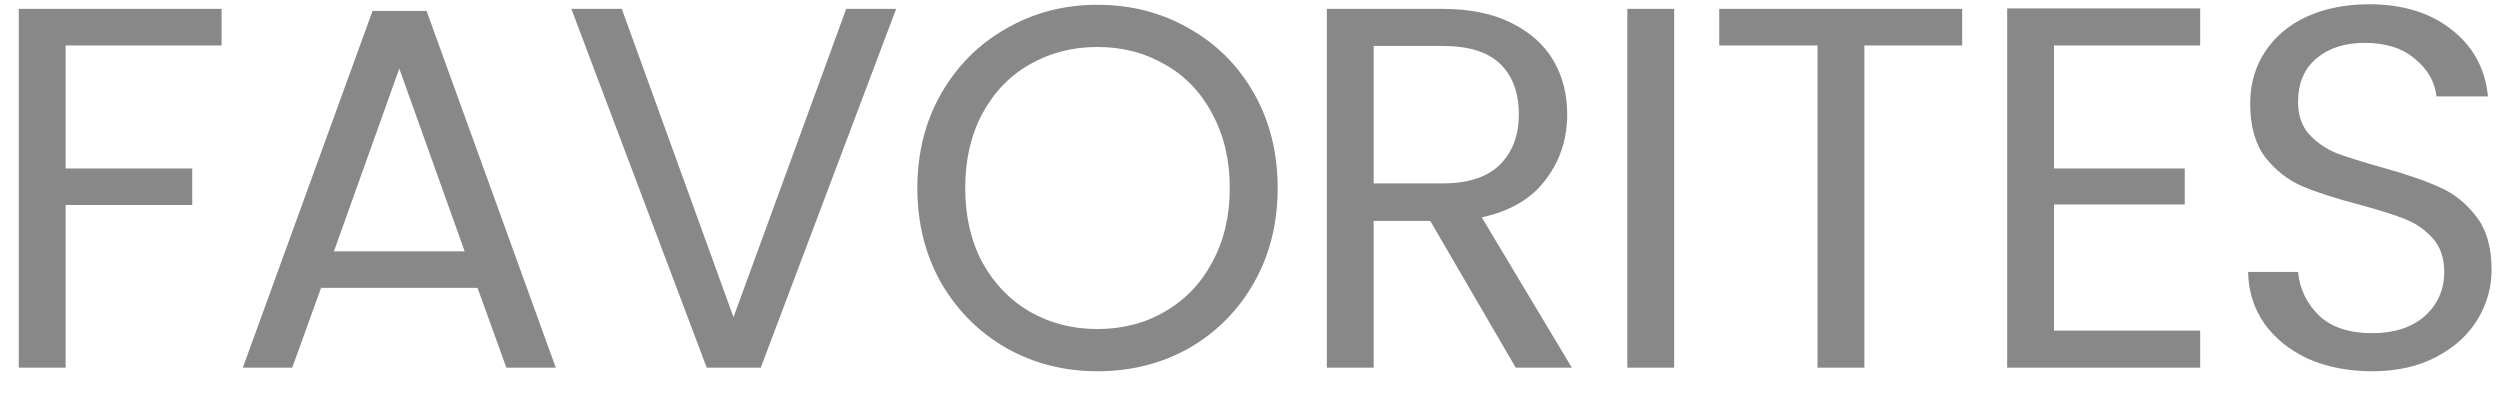 <svg width="68" height="11" viewBox="0 0 68 11" fill="none" xmlns="http://www.w3.org/2000/svg">
<path d="M6.027 0.242V1.236H1.785V4.582H5.229V5.576H1.785V10H0.511V0.242H6.027ZM12.989 7.83H8.733L7.949 10H6.605L10.133 0.298H11.603L15.117 10H13.773L12.989 7.83ZM12.639 6.836L10.861 1.866L9.083 6.836H12.639ZM16.913 0.242L19.951 8.628L23.017 0.242H24.375L20.693 10H19.223L15.541 0.242H16.913ZM29.852 10.098C28.947 10.098 28.12 9.888 27.374 9.468C26.627 9.039 26.035 8.446 25.596 7.69C25.166 6.925 24.952 6.066 24.952 5.114C24.952 4.162 25.166 3.308 25.596 2.552C26.035 1.787 26.627 1.194 27.374 0.774C28.12 0.345 28.947 0.13 29.852 0.13C30.767 0.13 31.597 0.345 32.344 0.774C33.09 1.194 33.678 1.782 34.108 2.538C34.537 3.294 34.752 4.153 34.752 5.114C34.752 6.075 34.537 6.934 34.108 7.69C33.678 8.446 33.09 9.039 32.344 9.468C31.597 9.888 30.767 10.098 29.852 10.098ZM29.852 8.95C30.533 8.95 31.145 8.791 31.686 8.474C32.236 8.157 32.666 7.709 32.974 7.13C33.291 6.551 33.45 5.879 33.45 5.114C33.45 4.349 33.291 3.677 32.974 3.098C32.666 2.51 32.236 2.062 31.686 1.754C31.145 1.437 30.533 1.278 29.852 1.278C29.171 1.278 28.555 1.437 28.004 1.754C27.462 2.062 27.033 2.51 26.716 3.098C26.408 3.677 26.254 4.349 26.254 5.114C26.254 5.879 26.408 6.551 26.716 7.13C27.033 7.709 27.462 8.157 28.004 8.474C28.555 8.791 29.171 8.95 29.852 8.95ZM41.228 10L38.904 6.01H37.364V10H36.09V0.242H39.24C39.977 0.242 40.598 0.368 41.102 0.62C41.615 0.872 41.998 1.213 42.25 1.642C42.502 2.071 42.628 2.561 42.628 3.112C42.628 3.784 42.432 4.377 42.04 4.89C41.657 5.403 41.078 5.744 40.304 5.912L42.754 10H41.228ZM37.364 4.988H39.24C39.93 4.988 40.448 4.82 40.794 4.484C41.139 4.139 41.312 3.681 41.312 3.112C41.312 2.524 41.144 2.067 40.808 1.74C40.472 1.413 39.949 1.25 39.24 1.25H37.364V4.988ZM45.537 0.242V10H44.263V0.242H45.537ZM53.371 0.242V1.236H50.711V10H49.437V1.236H46.763V0.242H53.371ZM55.869 1.236V4.582H59.425V5.562H55.869V8.992H59.845V10H54.595V0.228H59.845V1.236H55.869ZM64.523 10.098C63.879 10.098 63.3 9.986 62.787 9.762C62.283 9.529 61.886 9.211 61.597 8.81C61.307 8.399 61.158 7.928 61.149 7.396H62.507C62.553 7.863 62.745 8.259 63.081 8.586C63.417 8.903 63.897 9.062 64.523 9.062C65.12 9.062 65.596 8.908 65.951 8.6C66.305 8.283 66.483 7.881 66.483 7.396C66.483 7.023 66.38 6.719 66.175 6.486C65.969 6.253 65.713 6.075 65.405 5.954C65.097 5.833 64.681 5.702 64.159 5.562C63.515 5.394 62.997 5.226 62.605 5.058C62.222 4.89 61.891 4.629 61.611 4.274C61.34 3.91 61.205 3.425 61.205 2.818C61.205 2.286 61.34 1.815 61.611 1.404C61.881 0.993 62.259 0.676 62.745 0.452C63.239 0.228 63.804 0.116 64.439 0.116C65.353 0.116 66.1 0.345 66.679 0.802C67.267 1.259 67.598 1.866 67.673 2.622H66.273C66.226 2.221 66.03 1.88 65.685 1.6C65.349 1.311 64.891 1.166 64.313 1.166C63.781 1.166 63.347 1.306 63.011 1.586C62.675 1.866 62.507 2.263 62.507 2.776C62.507 3.131 62.605 3.42 62.801 3.644C63.006 3.868 63.253 4.041 63.543 4.162C63.841 4.274 64.257 4.405 64.789 4.554C65.433 4.731 65.951 4.909 66.343 5.086C66.735 5.254 67.071 5.52 67.351 5.884C67.631 6.239 67.771 6.724 67.771 7.34C67.771 7.816 67.645 8.264 67.393 8.684C67.141 9.104 66.767 9.445 66.273 9.706C65.778 9.967 65.195 10.098 64.523 10.098Z" fill="#888888"/>
</svg>
